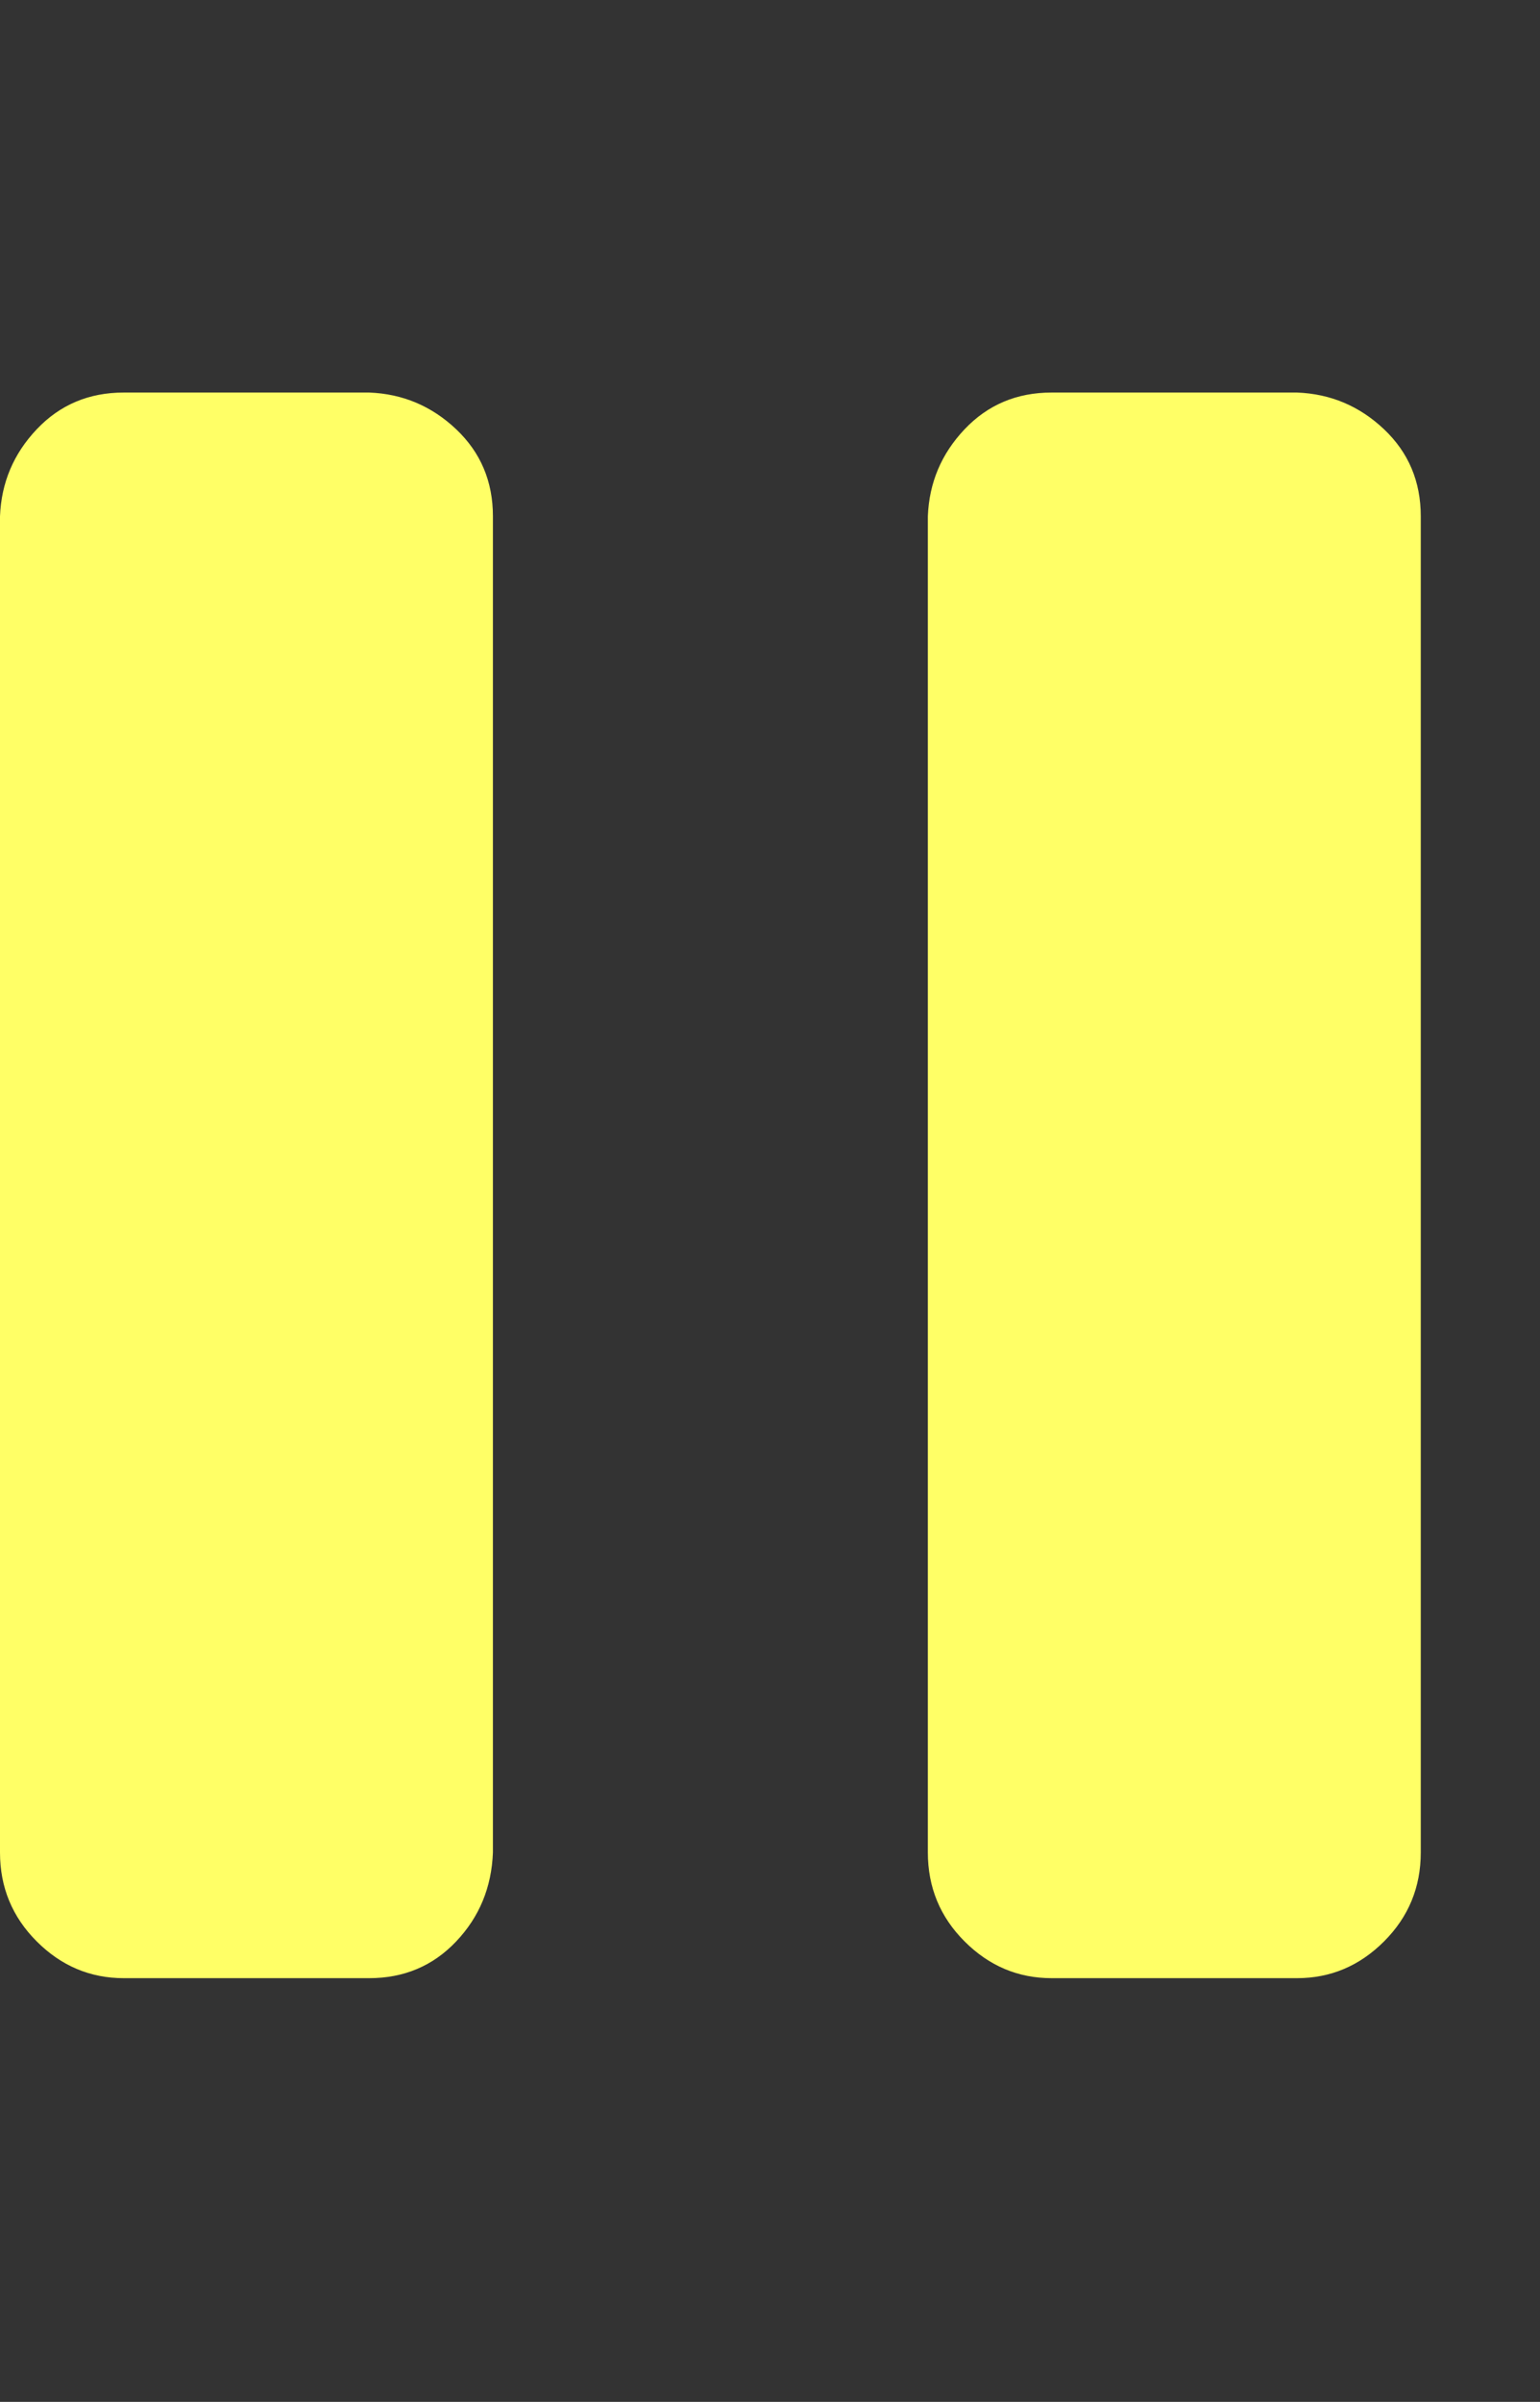 <?xml version="1.0" encoding="UTF-8"?>
<svg xmlns="http://www.w3.org/2000/svg" viewBox="0 0 796.681 1242.132"><rect x="0" y="0" width="796.681" height="1242.132" fill="#333333" stroke="none"/><path d="M0 958q0 27 19 46t45 19h127q27 0 45-19t19-46V267q0-27-19-45t-45-19H64q-27 0-45 19T0 267v691zm480 0q0 27 19 46t45 19h127q26 0 45-19t19-46V267q0-27-19-45t-45-19H544q-27 0-45 19t-19 45v691z" fill="#ffff66"/></svg>
